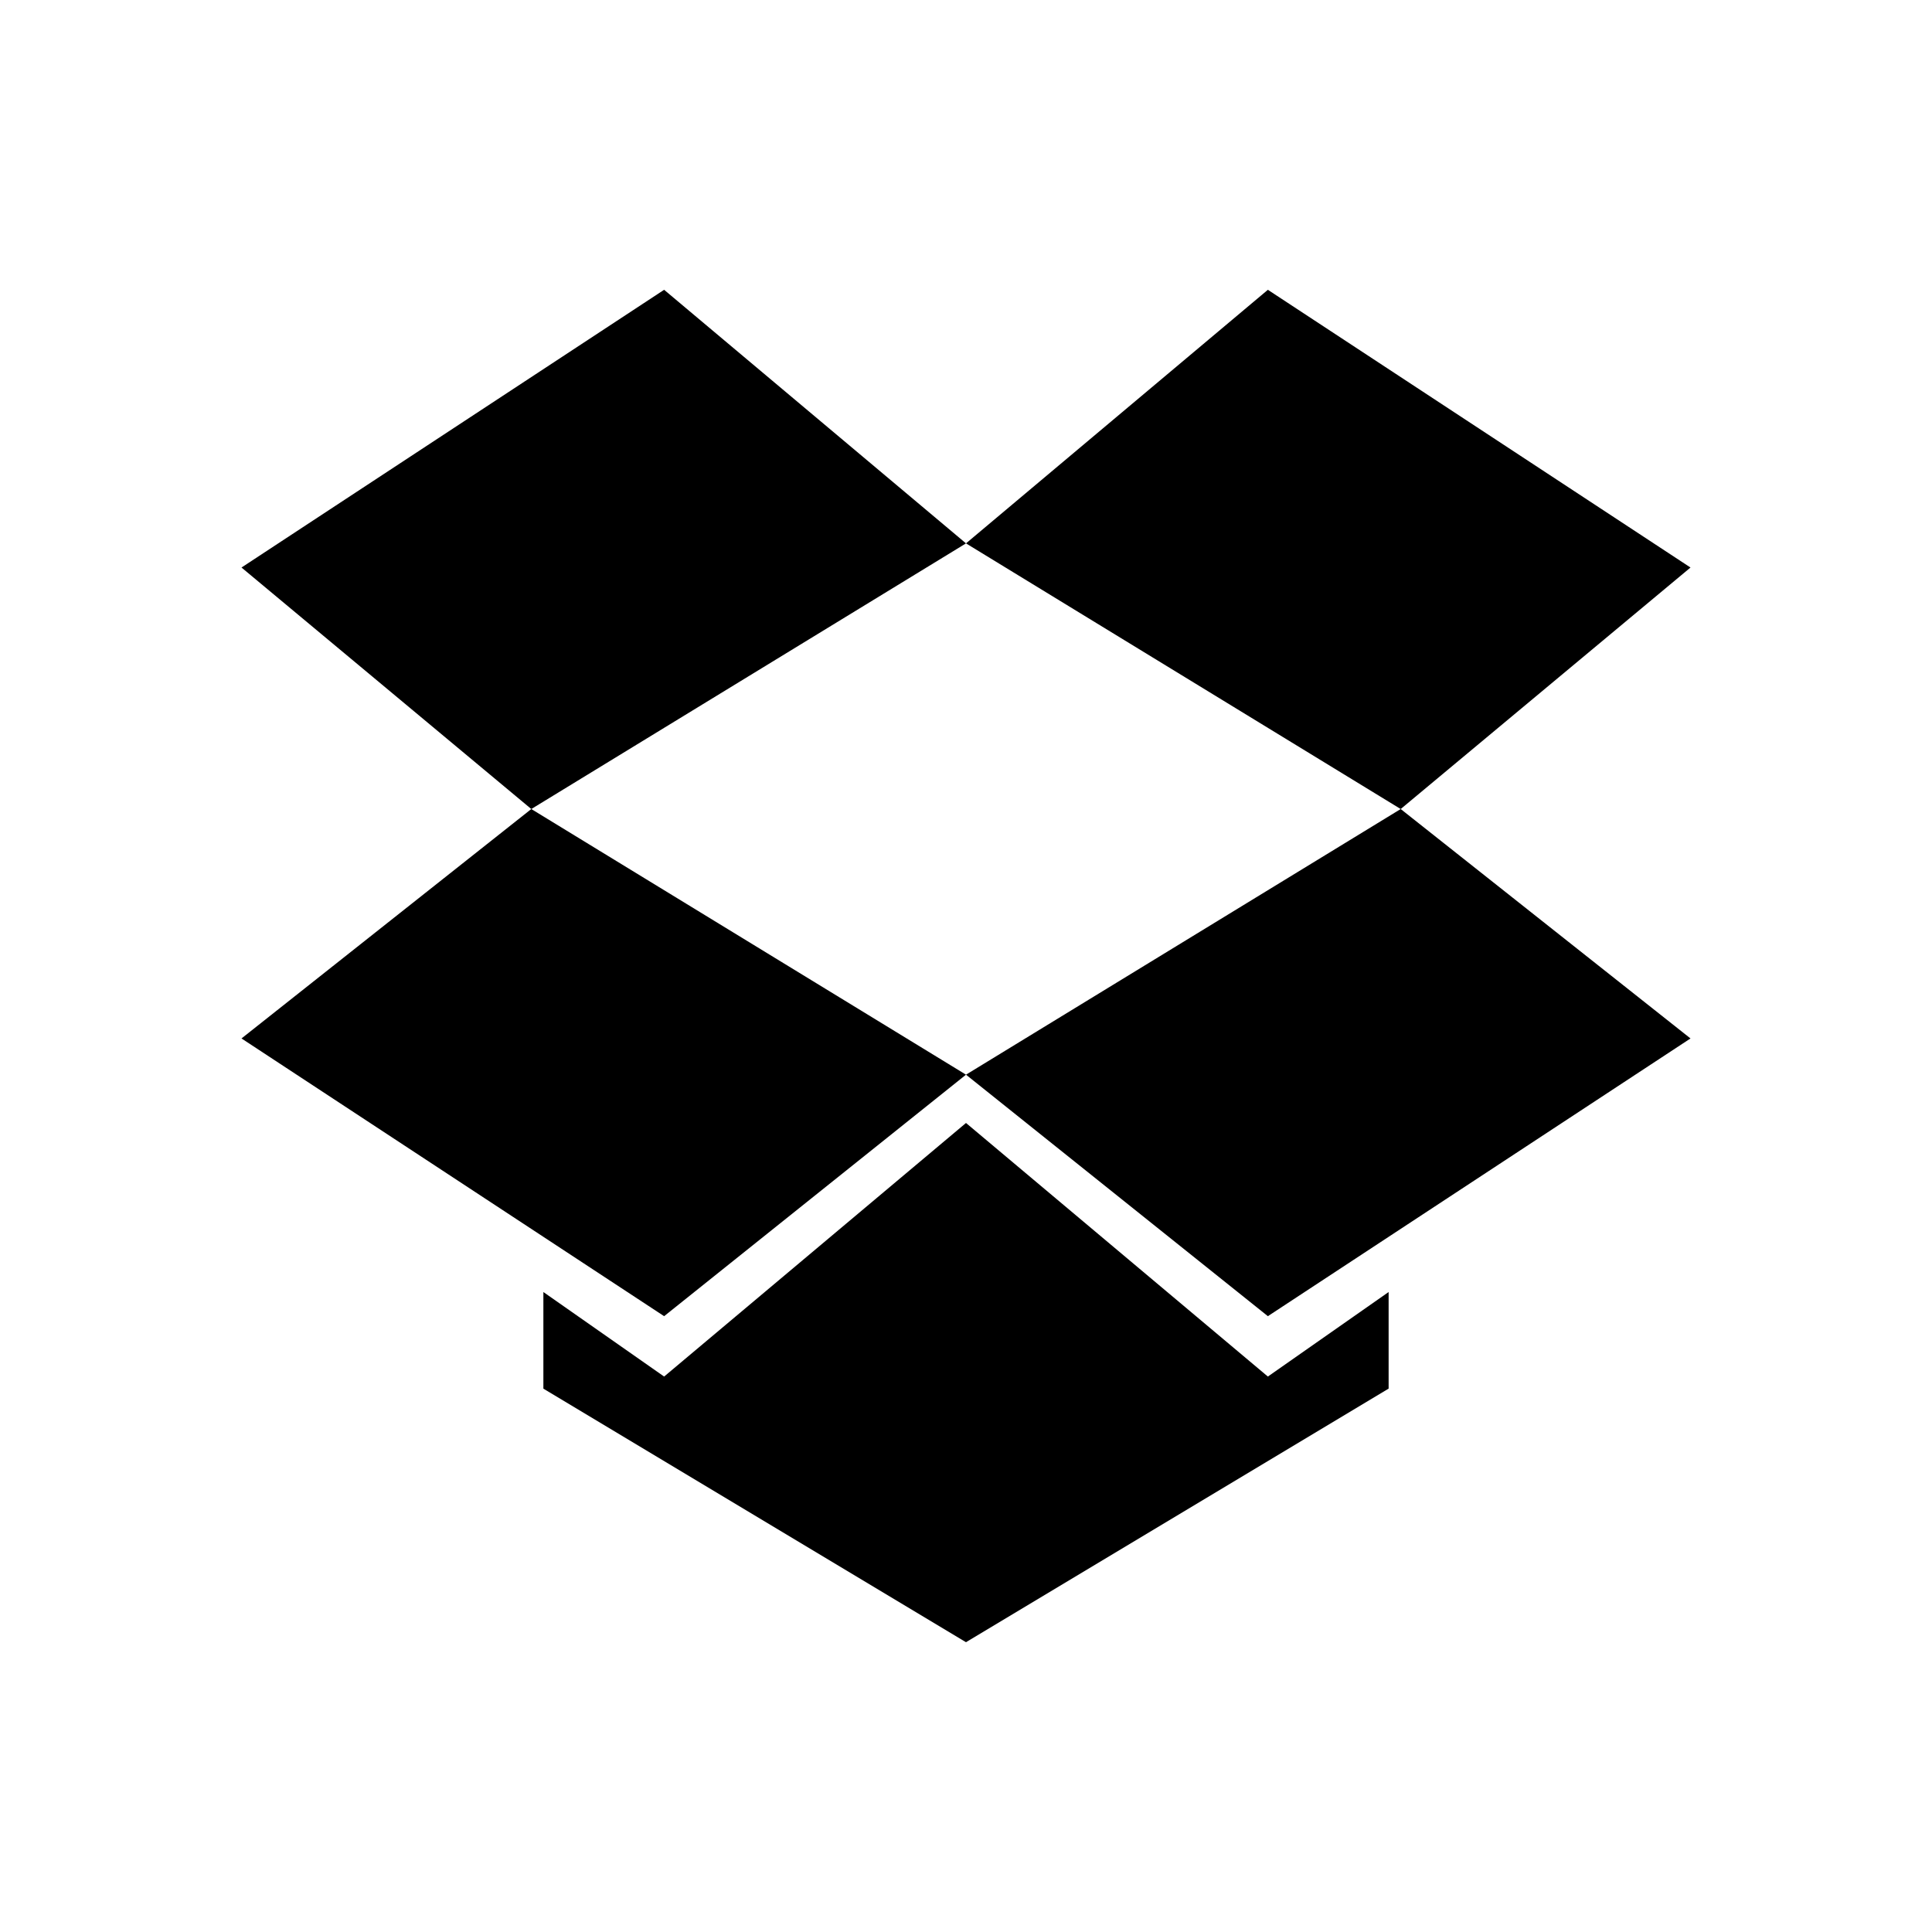 <svg xmlns="http://www.w3.org/2000/svg" viewBox="0 0 16 16" enable-background="new 0 0 16 16"><path fill="#000" d="M5.5 2.4l-3.5 2.3 2.4 2 3.6-2.2zM2 8.6l3.5 2.3 2.5-2-3.6-2.2zM8 8.9l2.5 2 3.5-2.3-2.4-1.9zM14 4.7l-3.5-2.3-2.5 2.1 3.6 2.2zM8 9.3l-2.5 2.1-1-.7v.8l3.5 2.1 3.5-2.1v-.8l-1 .7z"/></svg>